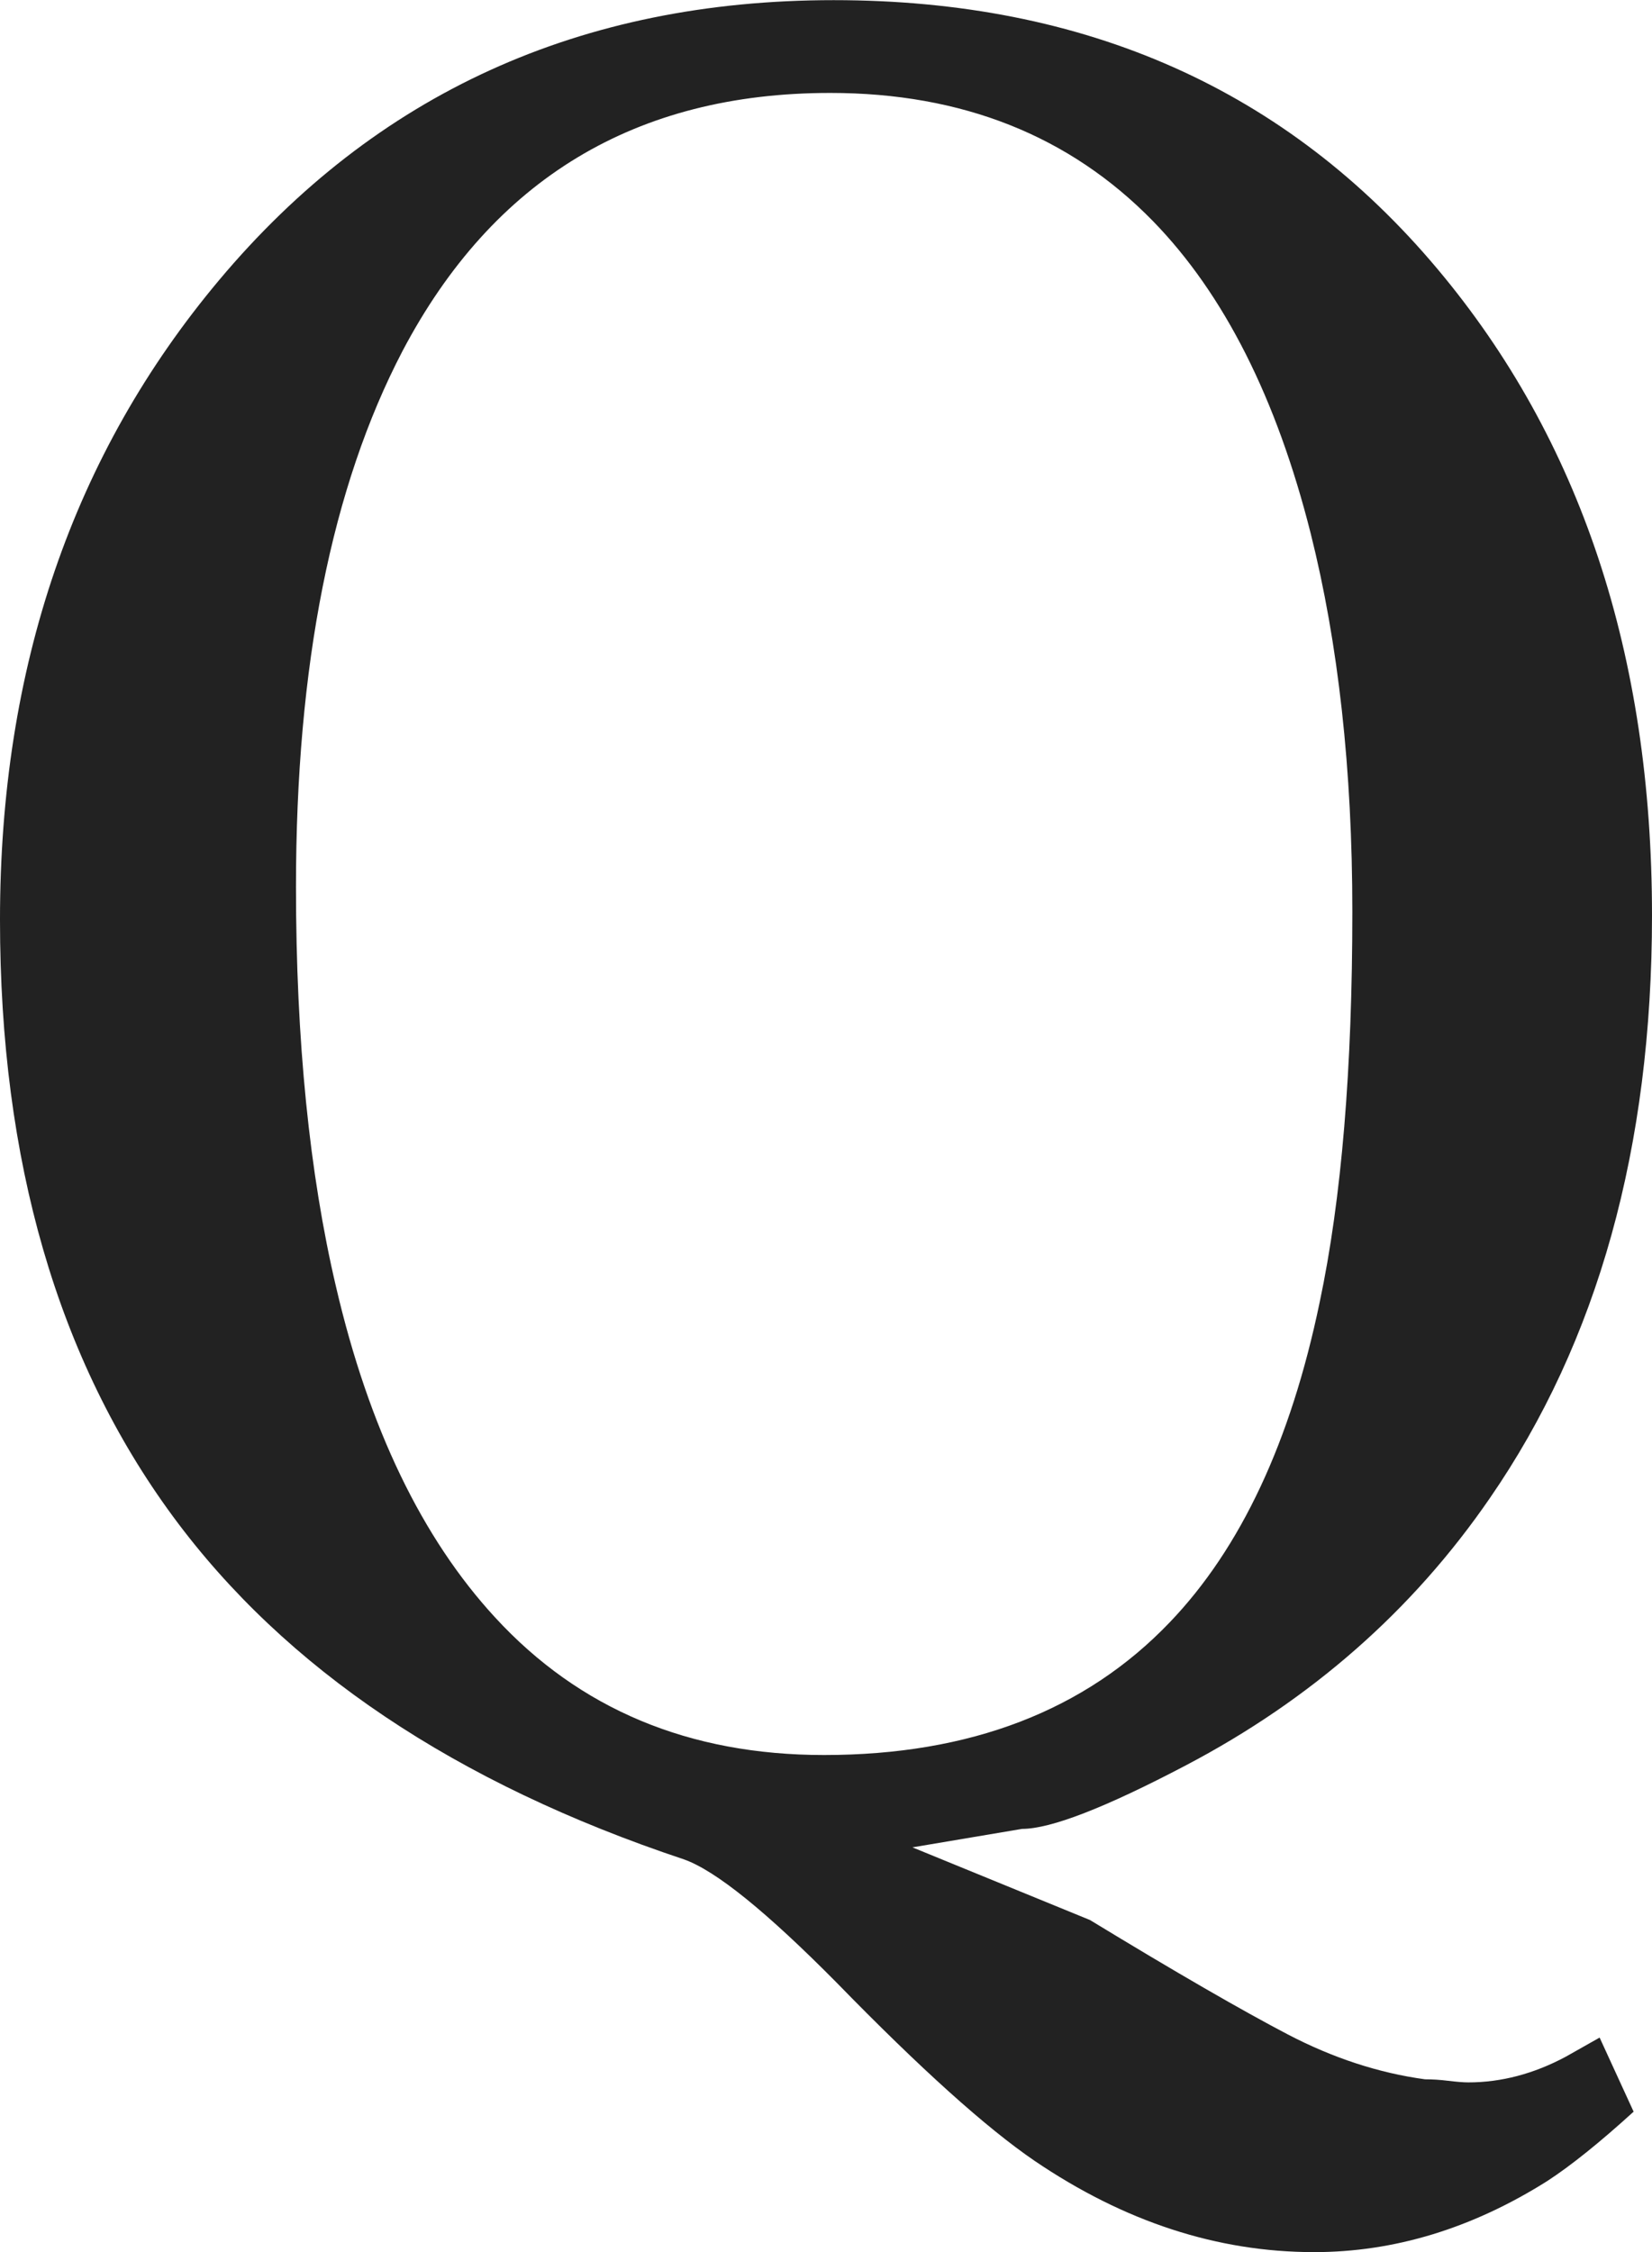 <?xml version="1.0" encoding="utf-8"?>
<!-- Generator: Adobe Illustrator 16.0.0, SVG Export Plug-In . SVG Version: 6.00 Build 0)  -->
<!DOCTYPE svg PUBLIC "-//W3C//DTD SVG 1.1//EN" "http://www.w3.org/Graphics/SVG/1.1/DTD/svg11.dtd">
<svg version="1.1" id="Layer_1" xmlns="http://www.w3.org/2000/svg" xmlns:xlink="http://www.w3.org/1999/xlink" x="0px" y="0px"
	 width="22.013px" height="30px" viewBox="374.136 260.429 22.013 30" enable-background="new 374.136 260.429 22.013 30"
	 xml:space="preserve">
<g>
	<path fill="#222222" d="M396.149,272.623c0,3.088-0.721,5.677-2.16,7.762c-1.029,1.497-2.381,2.684-4.054,3.562
		c-1.07,0.562-1.798,0.845-2.18,0.845l-1.461,0.246l2.366,0.968c1.15,0.7,2.03,1.207,2.634,1.523
		c0.603,0.315,1.214,0.515,1.831,0.599c0.096,0,0.198,0.006,0.309,0.02c0.109,0.013,0.199,0.021,0.268,0.021
		c0.438,0,0.871-0.114,1.296-0.341l0.453-0.256l0.453,0.987c-0.453,0.412-0.838,0.721-1.152,0.925
		c-1.002,0.631-2.038,0.946-3.105,0.946c-1.29,0-2.53-0.405-3.725-1.216c-0.643-0.439-1.522-1.229-2.632-2.368
		c-0.935-0.945-1.612-1.495-2.038-1.647c-3.044-1.014-5.315-2.538-6.811-4.569c-1.536-2.087-2.305-4.736-2.305-7.948
		c0-3.363,0.974-6.203,2.921-8.523c2.086-2.485,4.815-3.728,8.188-3.728c3.359,0,6.041,1.193,8.047,3.583
		C395.195,266.281,396.149,269.149,396.149,272.623z M392.156,272.573c0-1.894-0.187-3.573-0.556-5.042
		c-0.454-1.797-1.152-3.183-2.1-4.156c-1.111-1.138-2.545-1.708-4.301-1.708c-2.591,0-4.492,1.146-5.699,3.437
		c-0.946,1.811-1.42,4.19-1.42,7.14c0,2.044,0.179,3.82,0.534,5.329c0.438,1.879,1.146,3.346,2.119,4.402
		c1.124,1.222,2.585,1.833,4.383,1.833c1.945,0,3.482-0.591,4.608-1.769c0.946-0.987,1.611-2.408,1.996-4.259
		C392.014,276.393,392.156,274.657,392.156,272.573z"/>
</g>
</svg>
